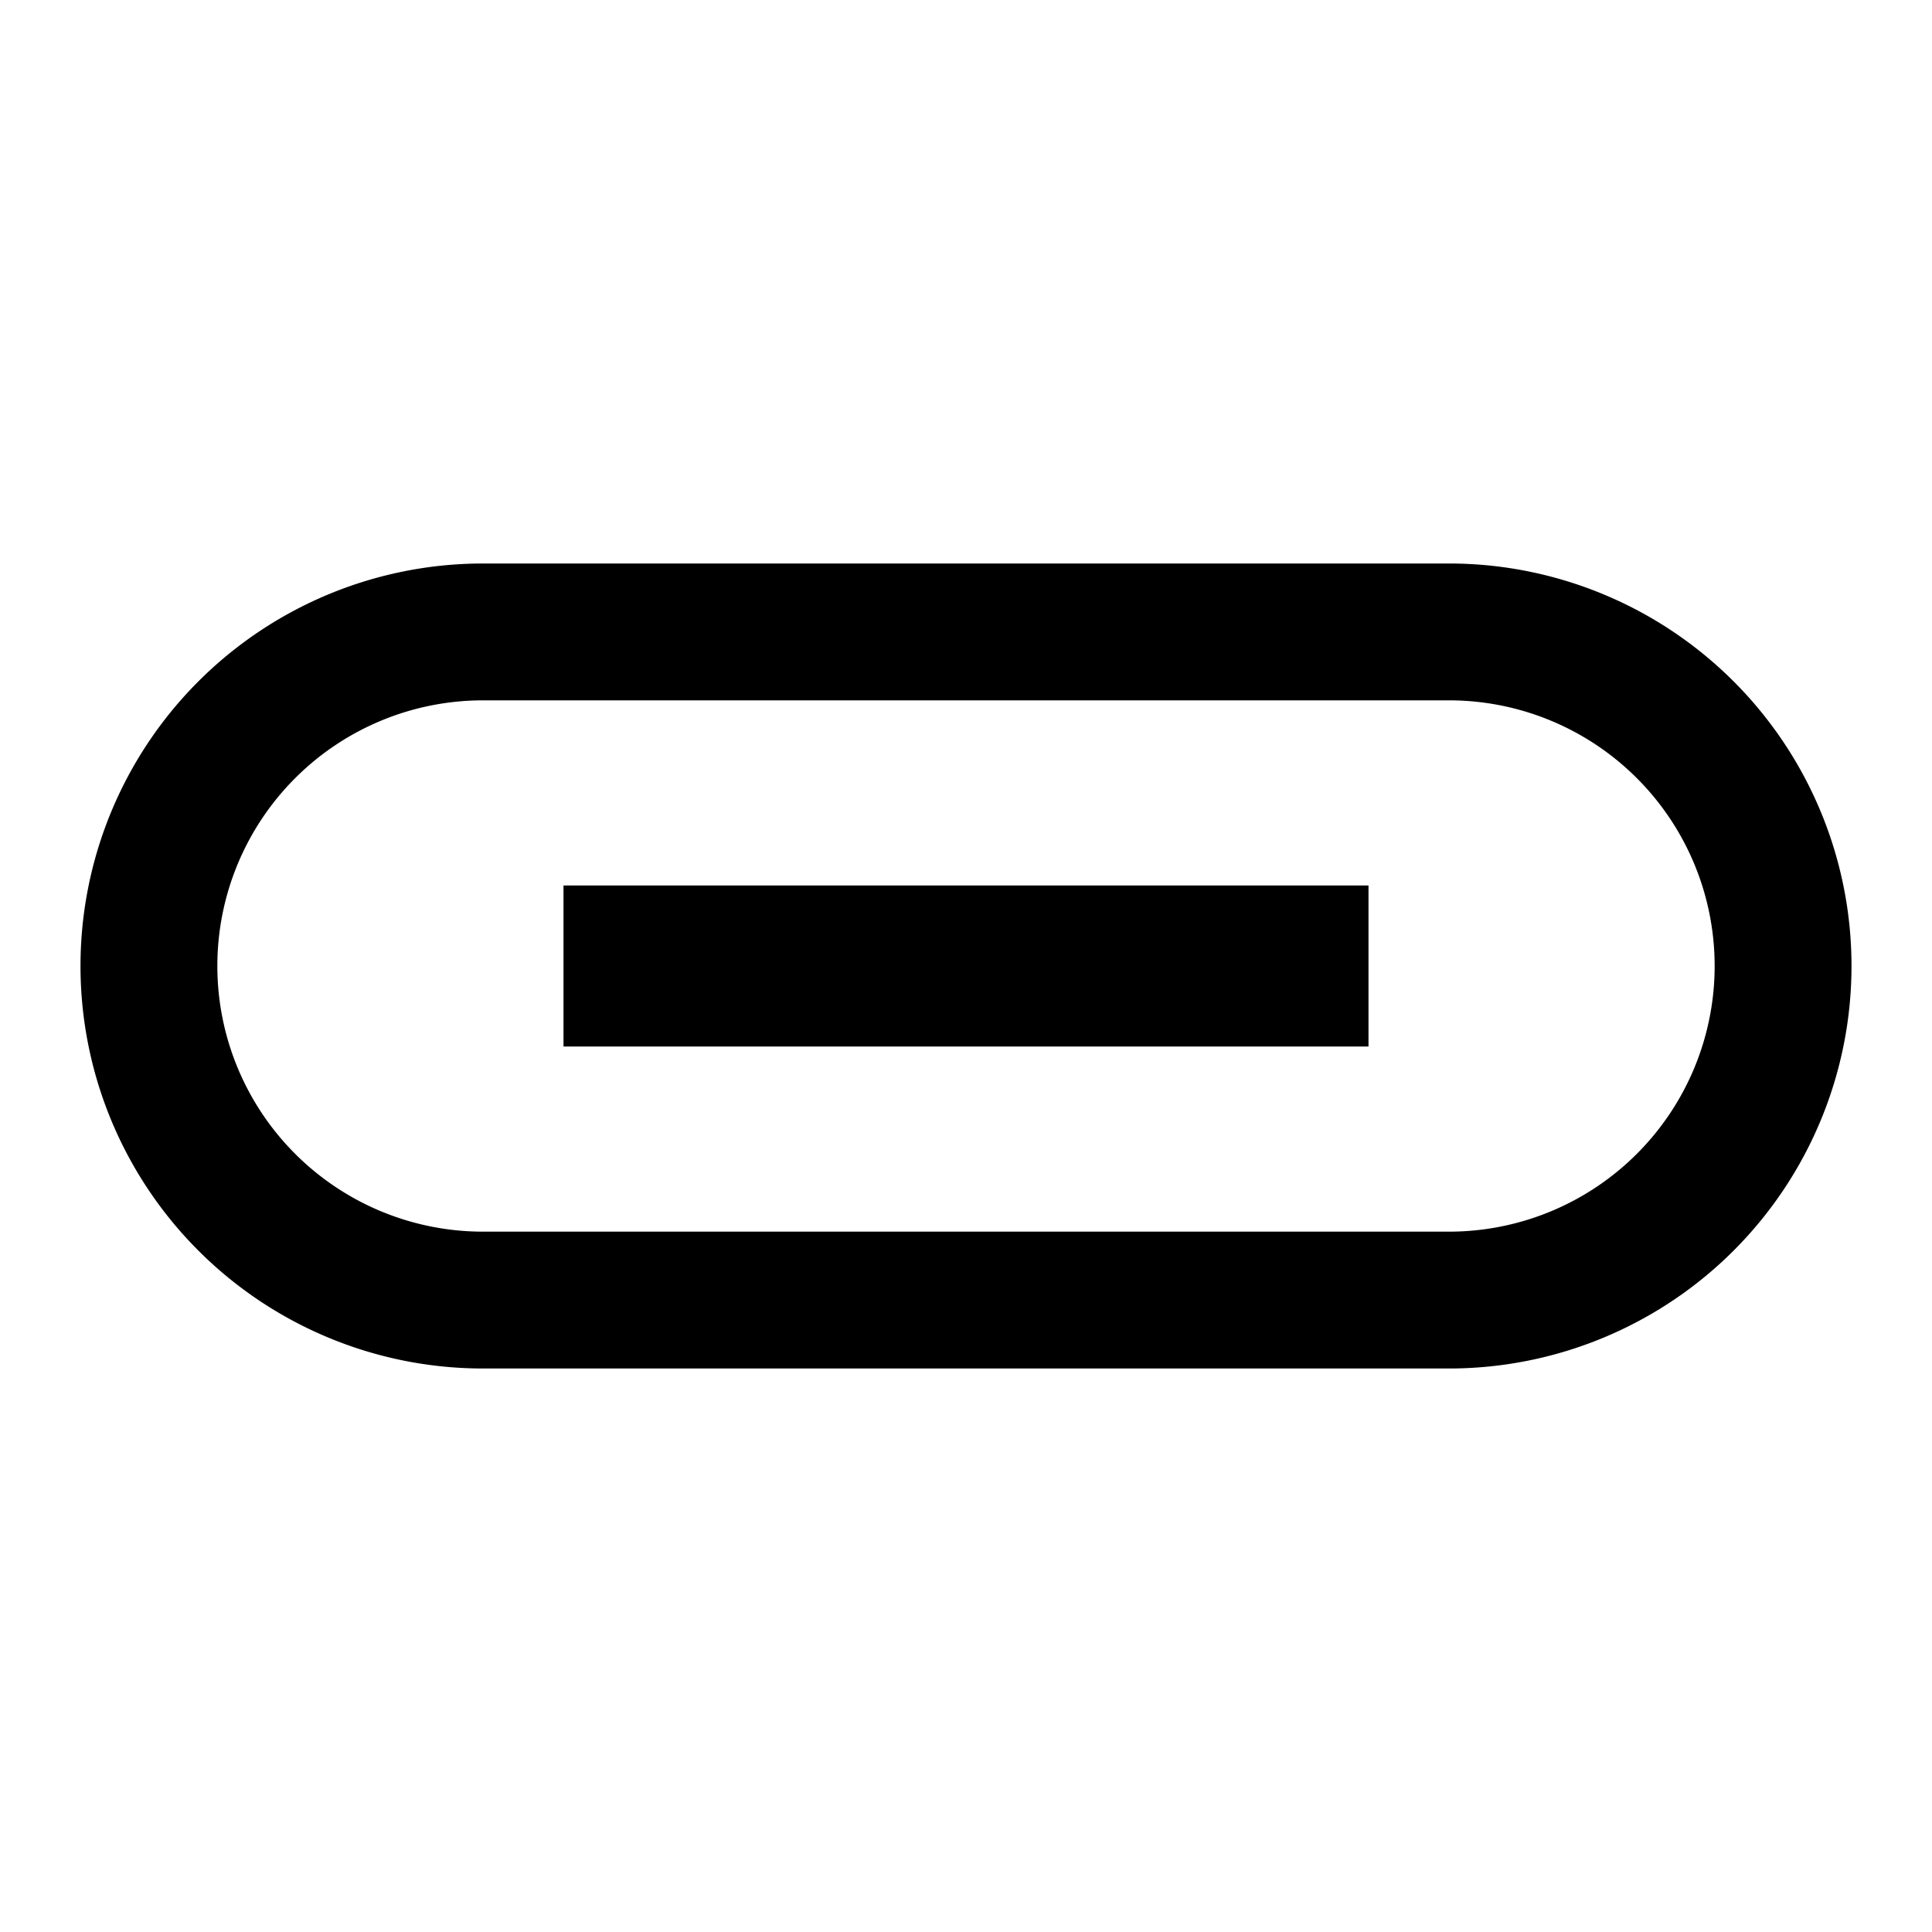 <svg xmlns="http://www.w3.org/2000/svg" viewBox="0 0 24 24"><title>iconoteka_button_with_text_b_s</title><g id="Clear_3" data-name="Clear 3"><path d="M18,7H6A5,5,0,0,0,6,17H18A5,5,0,0,0,18,7Zm0,8.3H6A3.3,3.3,0,0,1,6,8.7H18a3.3,3.3,0,0,1,0,6.6ZM7,13H17V11H7Z"/></g></svg>
